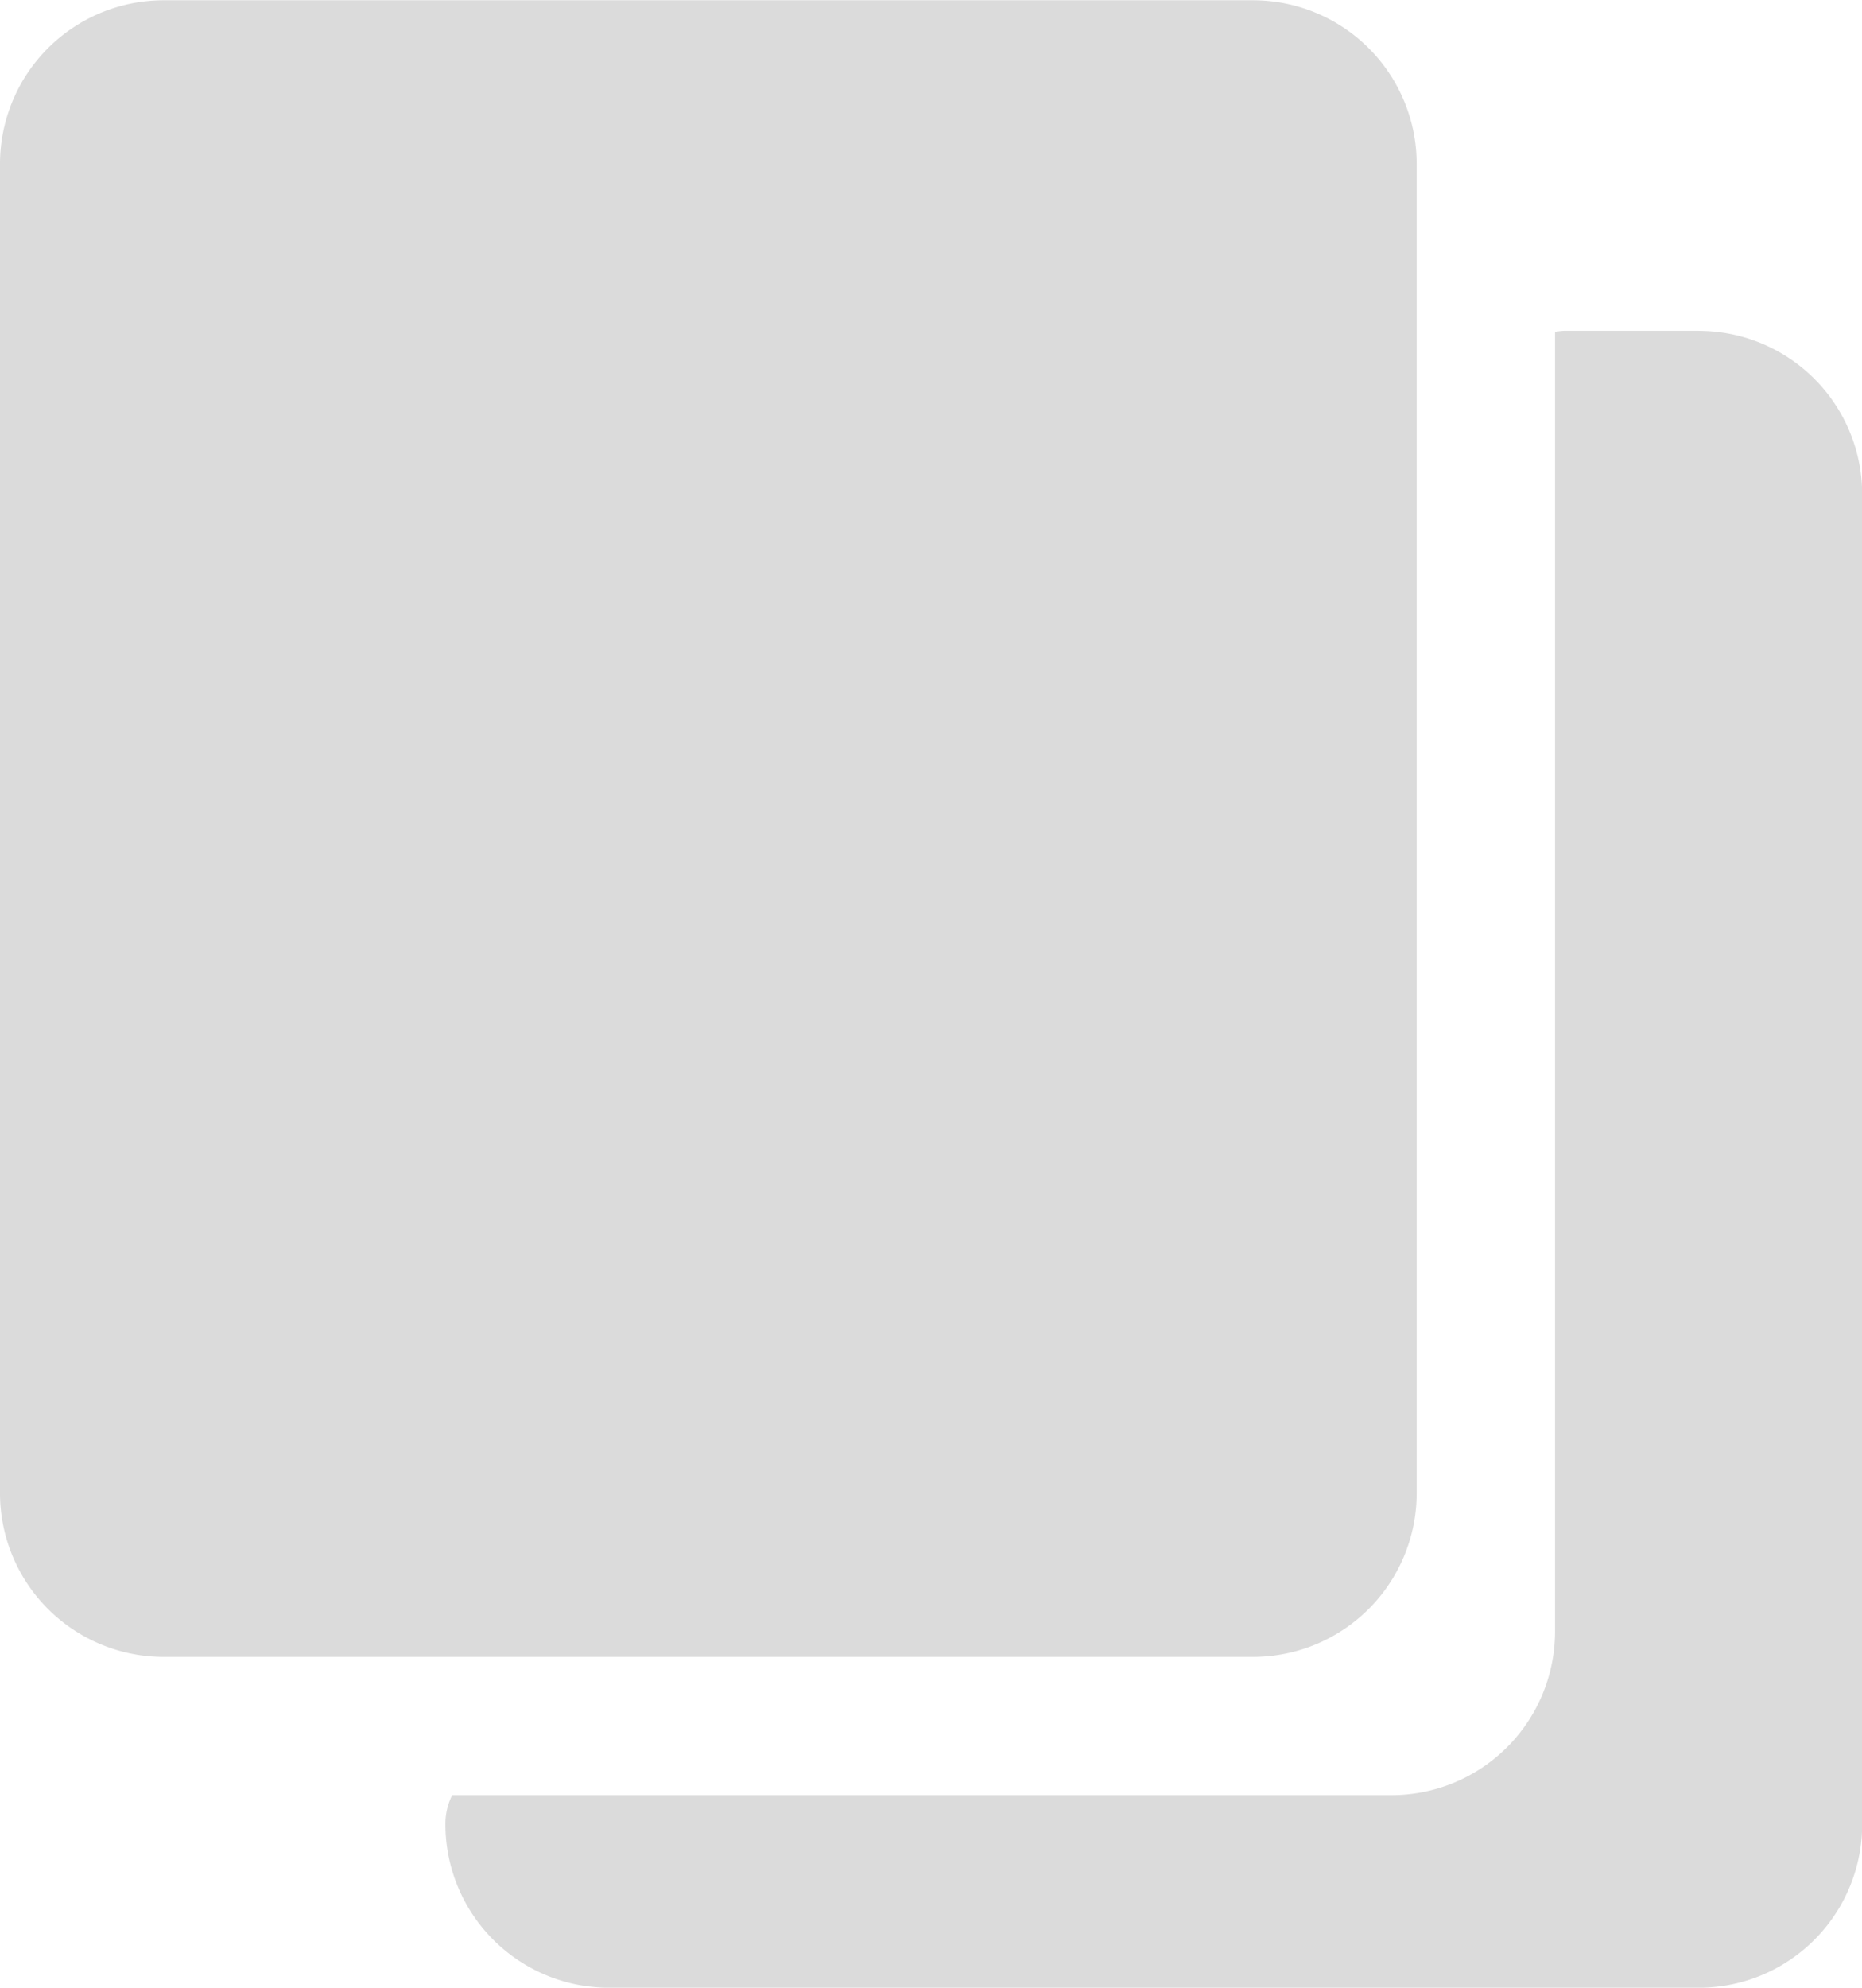 <svg xmlns="http://www.w3.org/2000/svg" width="20.618" height="22" viewBox="0 0 20.618 22">
  <g id="Group_4510" data-name="Group 4510" transform="translate(-3199 -5120.987)">
    <g id="Layer_2" data-name="Layer 2" transform="translate(3199 5120.987)">
      <path id="Path_20318" data-name="Path 20318" d="M3212.877,5139.326H3200.81a1.813,1.813,0,0,1-1.81-1.811V5122.8a1.812,1.812,0,0,1,1.81-1.81h12.067a1.812,1.812,0,0,1,1.81,1.81v14.719A1.813,1.813,0,0,1,3212.877,5139.326Z" transform="translate(-3199 -5120.987)" fill="#dbdbdb"/>
      <path id="Path_20319" data-name="Path 20319" d="M3243.371,5143.634h-1.46a.667.667,0,0,0-.128.012v14.385a1.812,1.812,0,0,1-1.812,1.811h-10.4a.71.71,0,0,0-.075.321,1.812,1.812,0,0,0,1.81,1.811h12.067a1.81,1.81,0,0,0,1.811-1.811h0v-14.718a1.81,1.81,0,0,0-1.811-1.81Z" transform="translate(-3224.564 -5139.973)" fill="#dbdbdb"/>
    </g>
  </g>
</svg>
